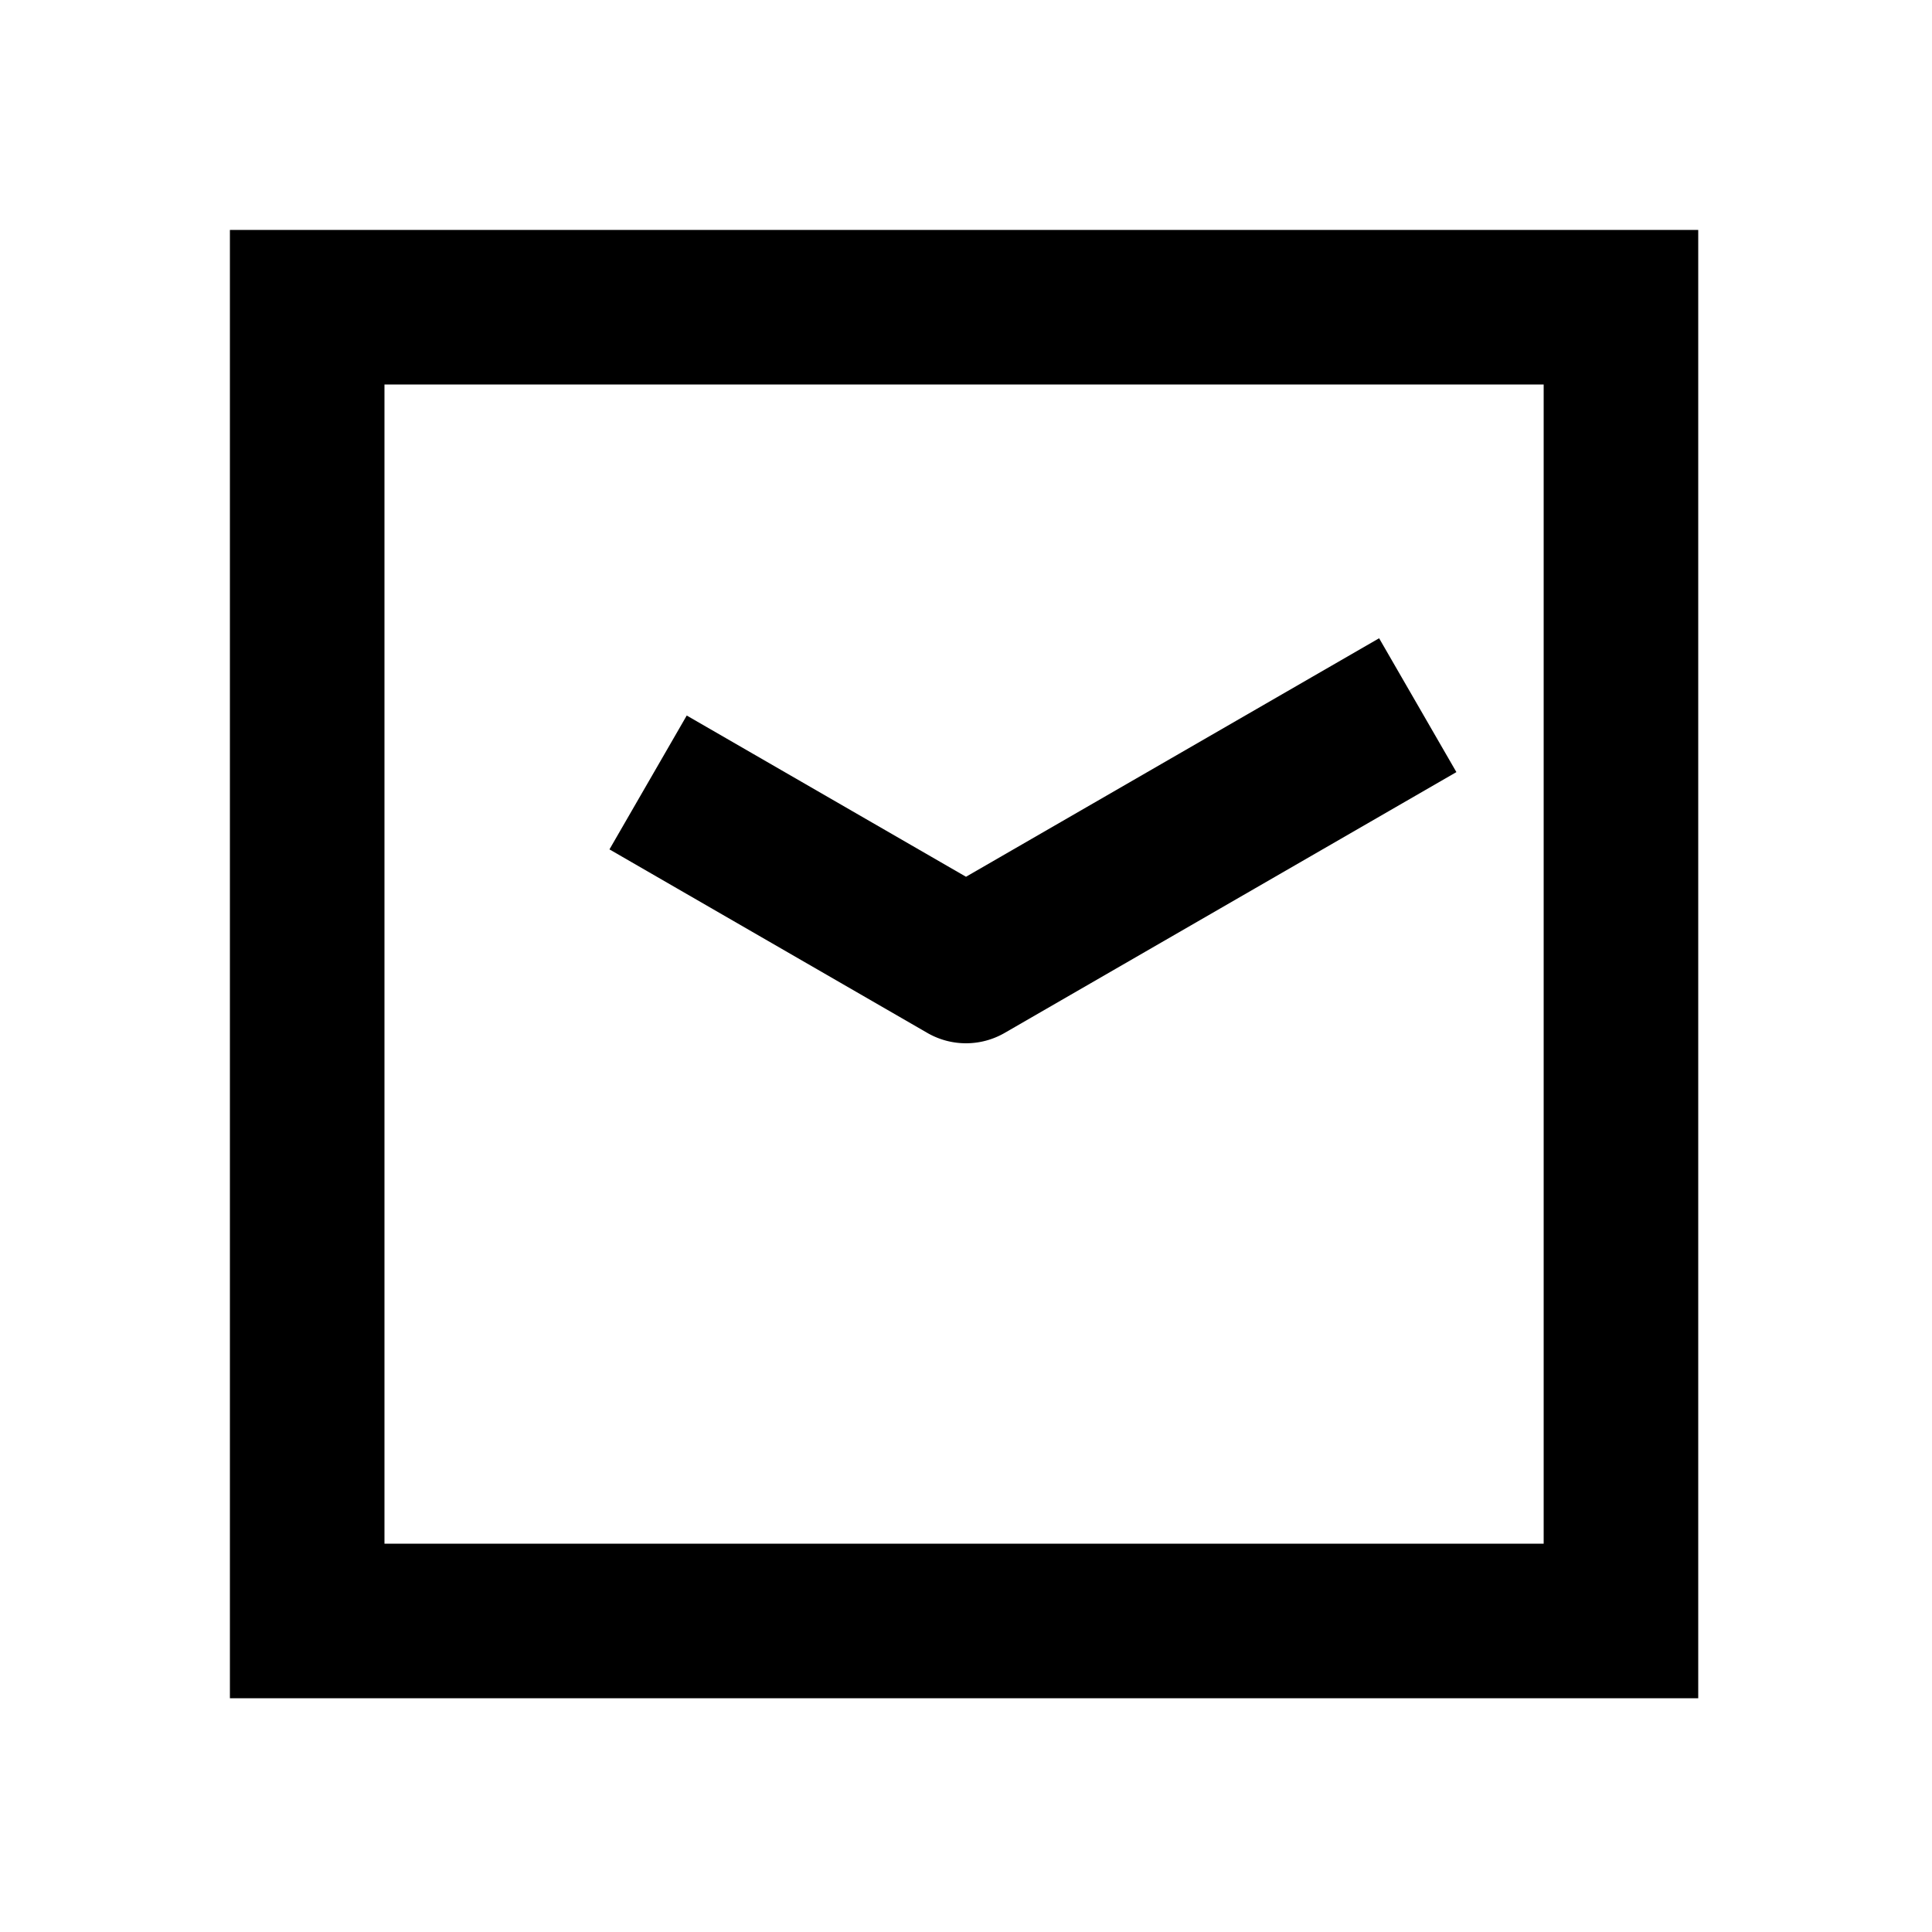 <svg xmlns="http://www.w3.org/2000/svg" width="1000" height="1000"><path d="m60.36-184.545-20 34.64L-34.64-20a40.004 40.004 0 0 0 0 40l115 199.186 20 34.64 69.28-40-20-34.64L46.189 0l63.453-109.904 20-34.64zM381-381h-760v760h760zm-80 80v600h-600v-600z" style="-inkscape-stroke:none" transform="rotate(-90 500 0)" stroke-linecap="square" stroke-linejoin="round"/></svg>